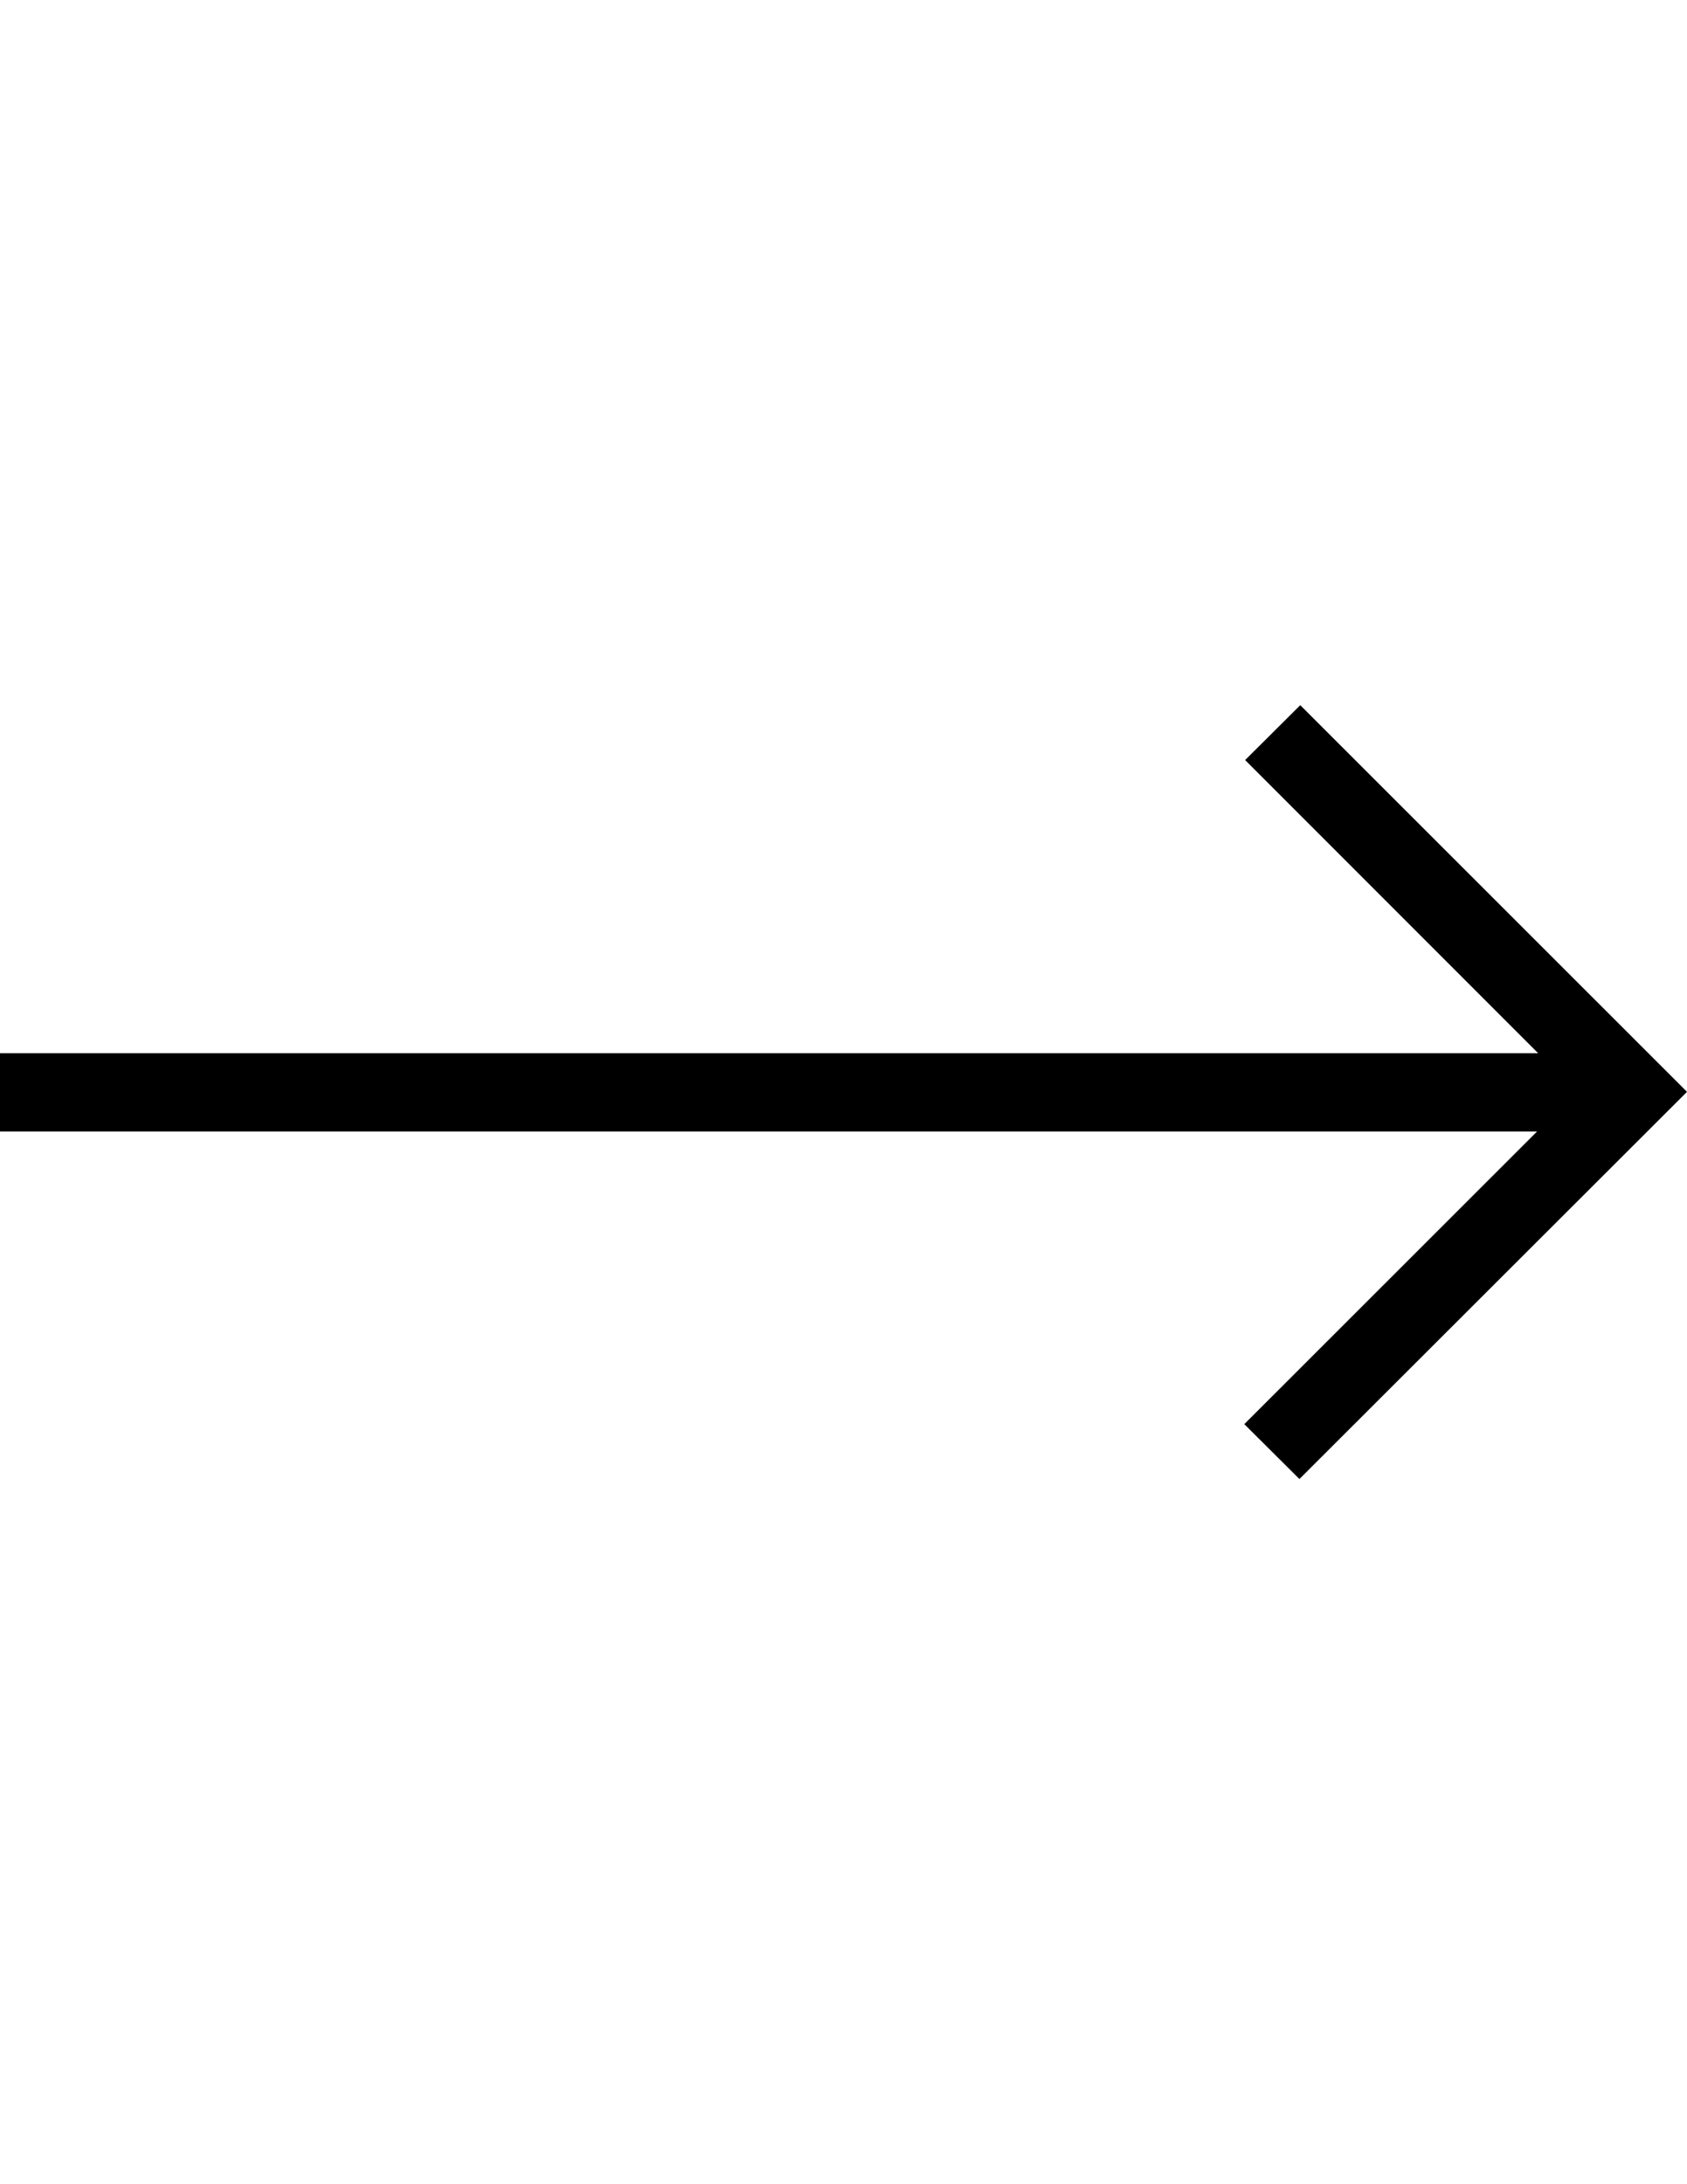 <?xml version="1.0" encoding="utf-8"?>
<!-- Generator: Adobe Illustrator 18.1.1, SVG Export Plug-In . SVG Version: 6.00 Build 0)  -->
<svg version="1.1"
	 id="svg3762" inkscape:version="0.48.2 r9819" sodipodi:docname="New document 42" xmlns:dc="http://purl.org/dc/elements/1.1/" xmlns:sodipodi="http://sodipodi.sourceforge.net/DTD/sodipodi-0.dtd" xmlns:inkscape="http://www.inkscape.org/namespaces/inkscape" xmlns:rdf="http://www.w3.org/1999/02/22-rdf-syntax-ns#" xmlns:cc="http://creativecommons.org/ns#" xmlns:svg="http://www.w3.org/2000/svg"
	 xmlns="http://www.w3.org/2000/svg" xmlns:xlink="http://www.w3.org/1999/xlink" x="0px" y="0px" viewBox="0 0 612 792"
	 enable-background="new 0 0 612 792" xml:space="preserve">
<sodipodi:namedview  fit-margin-bottom="0" inkscape:current-layer="layer1" inkscape:pageshadow="2" inkscape:window-y="20" inkscape:window-x="66" inkscape:pageopacity="0.0" fit-margin-right="0" inkscape:window-width="483" inkscape:window-maximized="0" inkscape:document-units="px" inkscape:window-height="424" fit-margin-left="0" inkscape:cy="478.54122" showgrid="false" inkscape:cx="497.7728" borderopacity="1.0" id="base" fit-margin-top="0" inkscape:zoom="0.35" bordercolor="#666666" pagecolor="#ffffff">
	</sodipodi:namedview>
<g>
	<g>
		<rect y="381.9" width="596.6" height="28.4"/>
	</g>
	<g>
		<g>
			<polygon points="471.7,255.7 451.7,275.6 572,395.9 451.4,516.4 471.4,536.3 612,395.9 			"/>
		</g>
	</g>
</g>
</svg>
